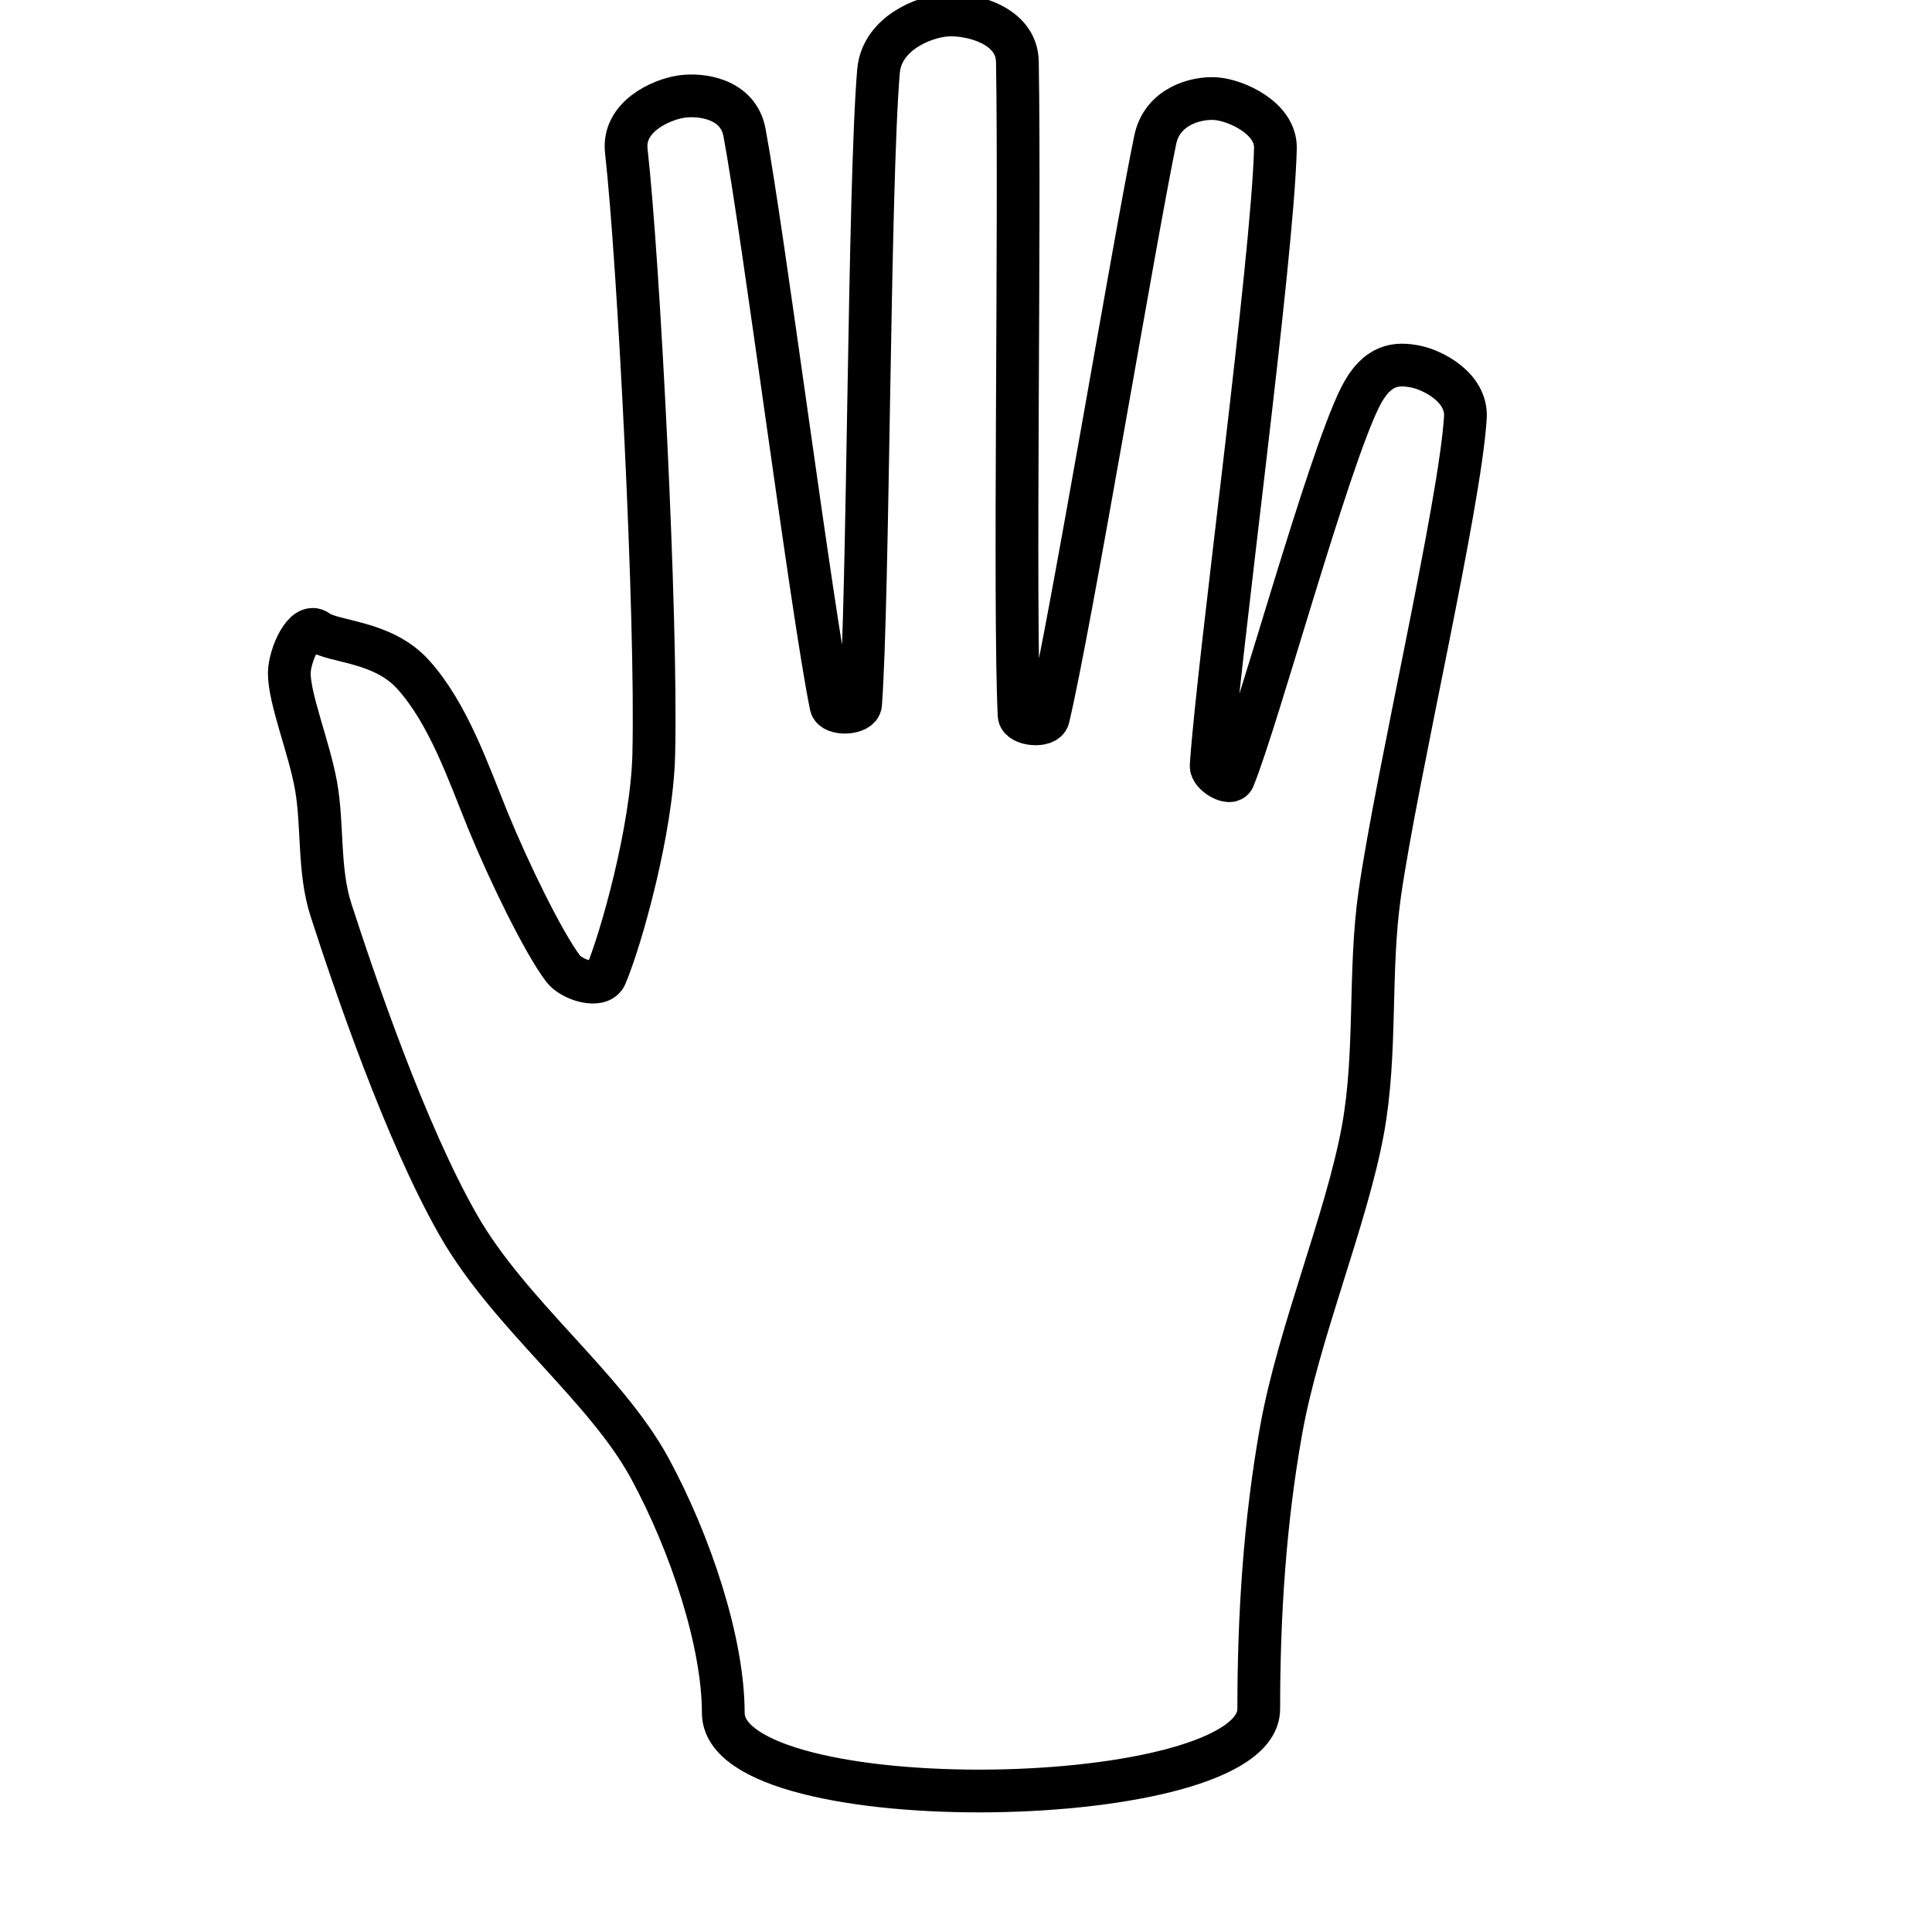 <?xml version="1.0" encoding="UTF-8" standalone="no"?>
<!DOCTYPE svg PUBLIC "-//W3C//DTD SVG 1.1//EN" "http://www.w3.org/Graphics/SVG/1.1/DTD/svg11.dtd">
<svg width="100%" height="100%" viewBox="0 0 1024 1024" version="1.1" xmlns="http://www.w3.org/2000/svg" xmlns:xlink="http://www.w3.org/1999/xlink" xml:space="preserve" xmlns:serif="http://www.serif.com/" style="fill-rule:evenodd;clip-rule:evenodd;stroke-linecap:round;stroke-linejoin:round;stroke-miterlimit:1.5;">
    <g id="Right" transform="matrix(0.867,0,0,0.867,101.889,-66.443)">
        <path d="M324.644,1123.77C324.644,1080.52 304.528,1019.93 279.675,974.183C252.674,924.478 193.91,880.302 162.64,825.538C130.167,768.668 99.321,677.672 84.835,632.96C77.003,608.785 79.975,581.437 75.726,557.269C71.614,533.884 59.179,503.75 59.339,487.948C59.443,477.672 68.426,456.346 76.687,462.46C86.094,469.422 116.132,468.157 134.934,488.881C156.495,512.646 168.905,549.139 180.507,577.624C193.355,609.169 214.651,652.88 226.702,668.769C232.03,675.792 249.372,681.072 252.816,672.956C262.055,651.181 280.992,584.102 282.136,538.12C284.226,454.12 272.885,235.652 265.359,168.952C262.984,147.912 286.654,137.602 298.698,135.722C310.743,133.842 333.73,136.724 337.624,157.671C349.302,220.49 378.646,449.706 390.472,507.945C391.674,513.867 408.13,513.127 408.581,507.101C413.424,442.48 413.585,190.723 419.527,120.222C421.464,97.227 447.038,86.838 461.191,85.866C475.343,84.895 504.063,91.59 504.441,114.394C506.144,217.348 502.325,447.016 505.476,513.859C505.757,519.831 521.966,521.267 523.343,515.448C537.213,456.83 575.481,226.146 588.698,162.148C592.915,141.729 613.469,136.116 625.714,136.956C637.959,137.797 662.589,148.751 662.171,167.191C660.631,235.144 627.145,480.584 622.894,544.769C622.548,549.989 634.703,557.15 636.663,552.3C651.821,514.795 693.539,360.826 713.843,319.741C724.295,298.592 736.751,298.64 747.495,300.659C758.239,302.679 779.449,313.446 778.308,331.859C774.979,385.562 736.45,550.155 725.999,622.784C719.105,670.698 724.356,720.023 715.605,767.632C705.567,822.241 676.375,891.487 665.773,950.437C655.657,1006.68 651.991,1064.18 651.991,1121.33C651.991,1185.1 324.644,1190.49 324.644,1123.77Z" style="fill:rgb(187,187,187);fill-opacity:0;stroke:black;stroke-width:26.13px;"/>
        <g id="Joints-Black" serif:id="Joints Black">
        </g>
    </g>
</svg>
